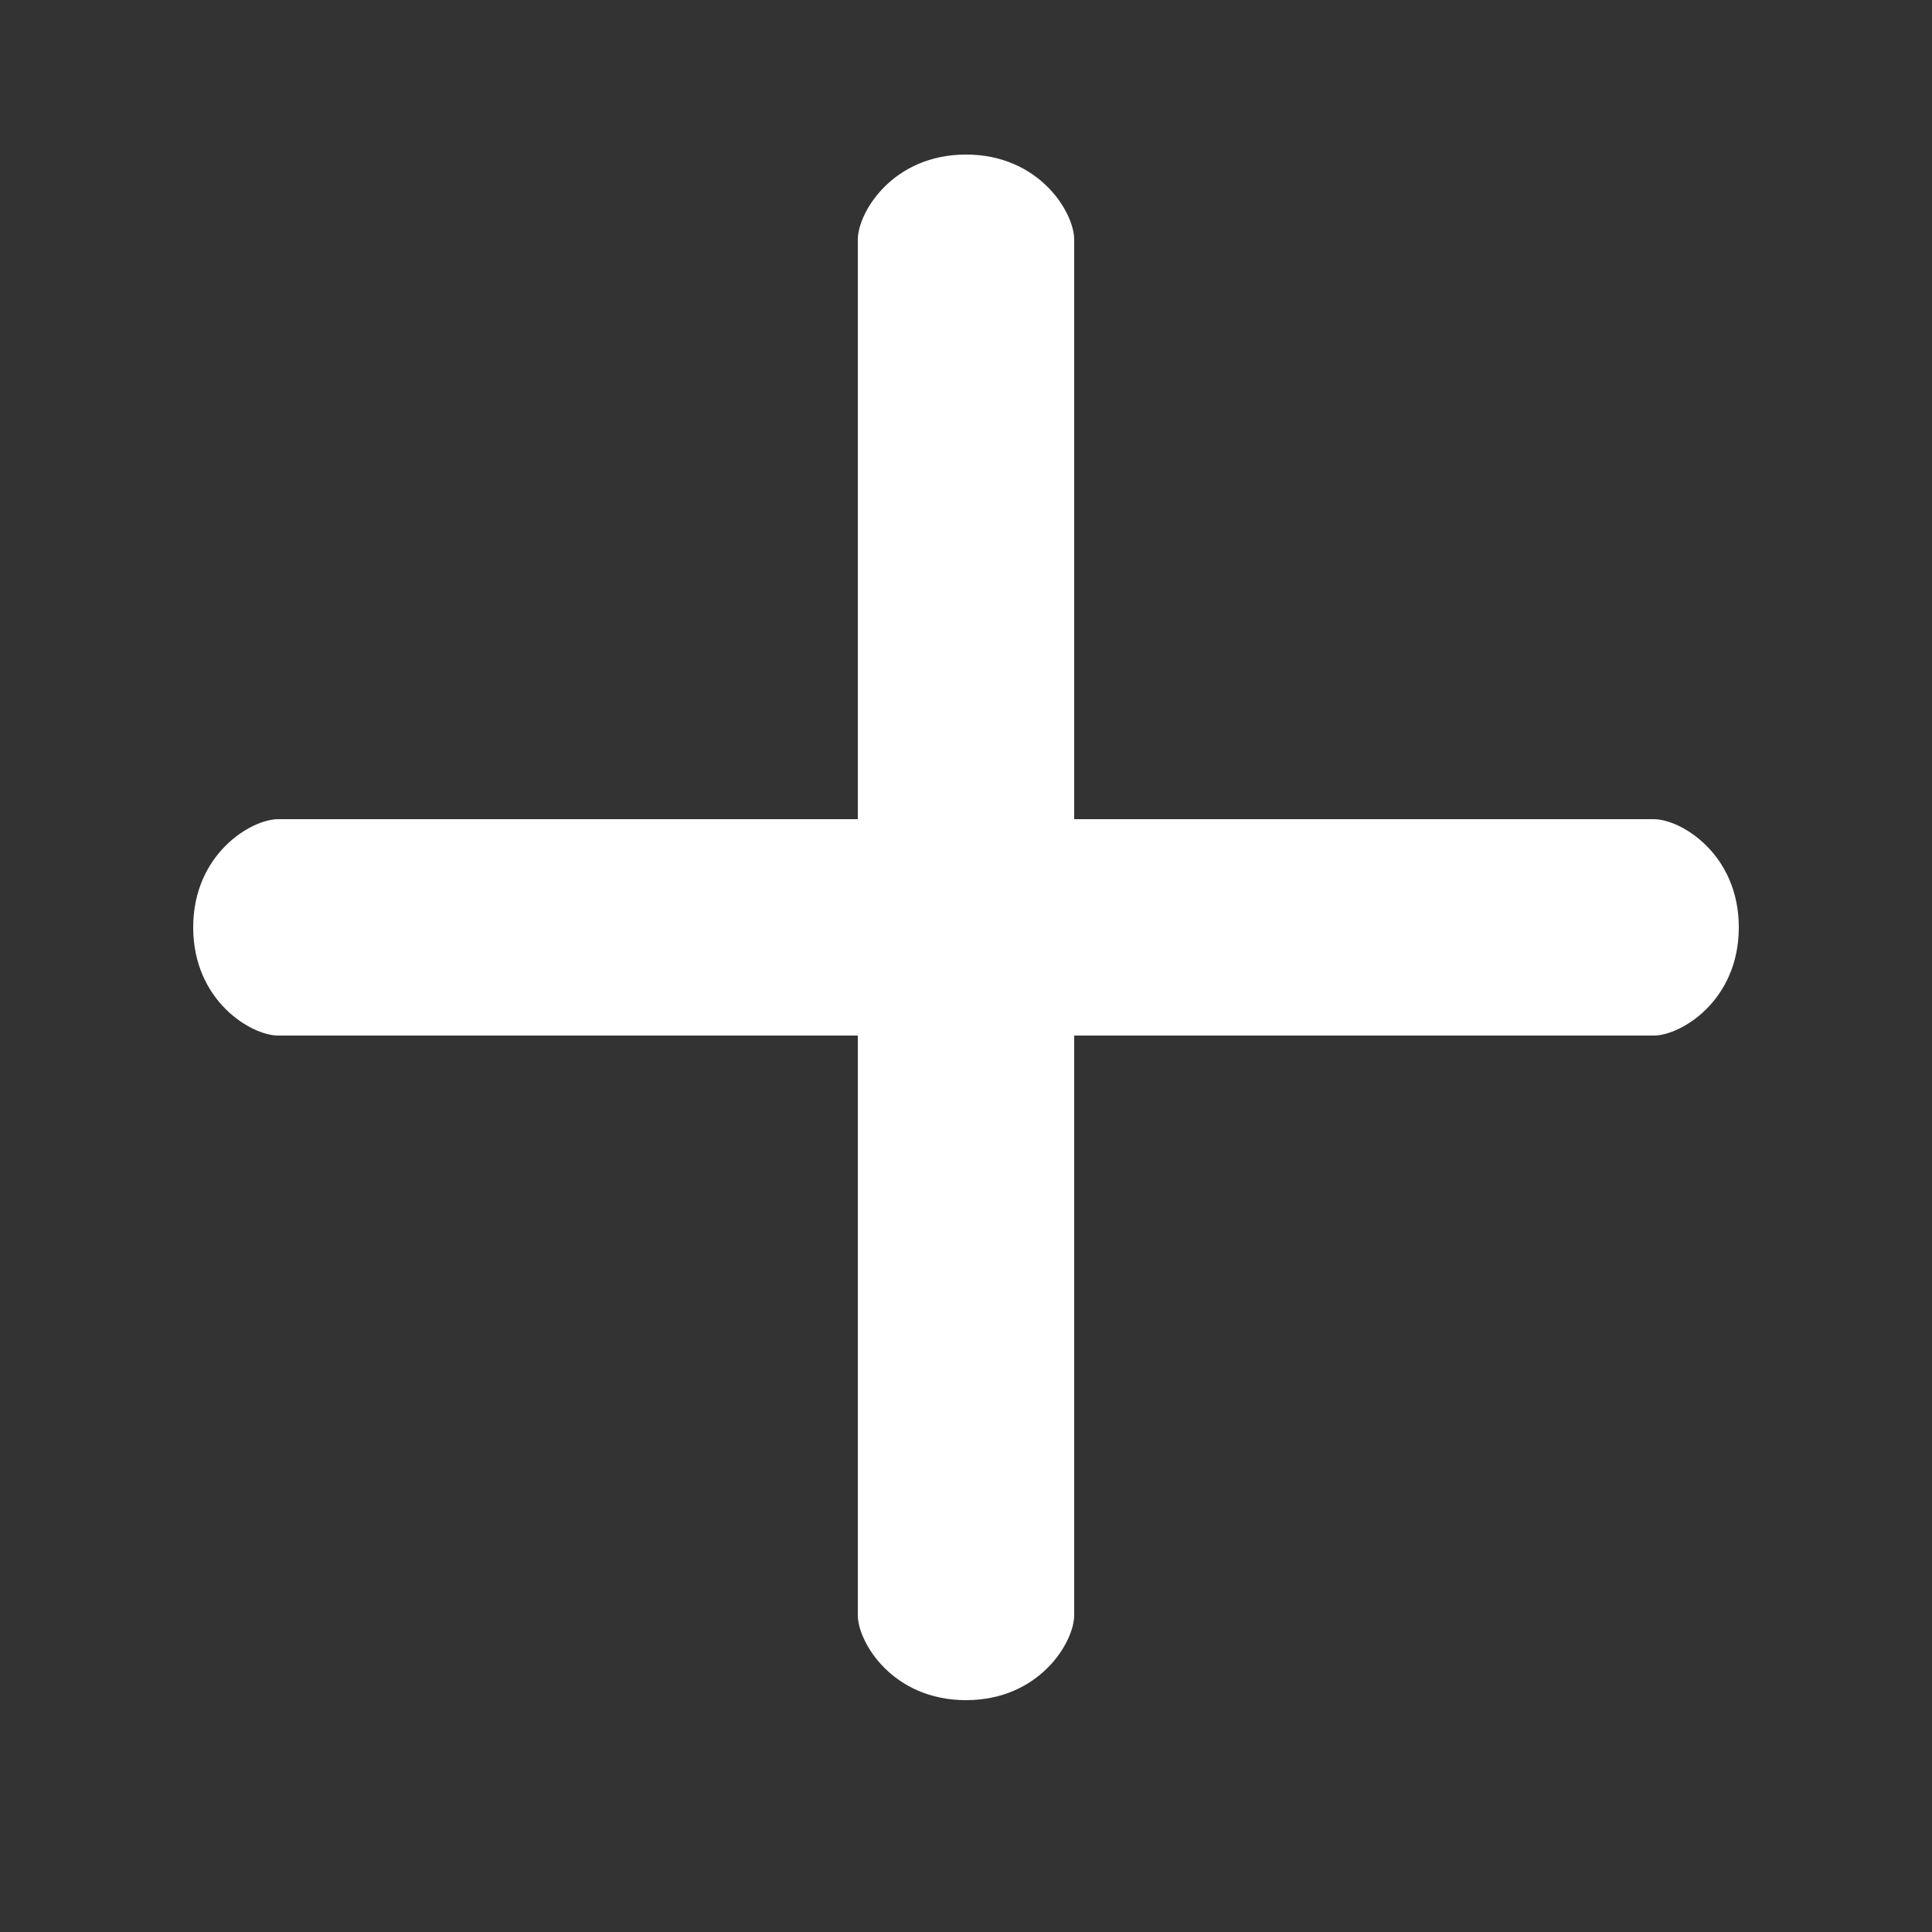 <svg version="1.1" xmlns="http://www.w3.org/2000/svg" xmlns:xlink="http://www.w3.org/1999/xlink" x="0px" y="0px" viewBox="0 0 50 50" style="enable-background:new 0 0 50 50;" xml:space="preserve"><rect x="0" y="0" width="50" height="50" fill="#333333" stroke="none"/><style type="text/css">.st0{fill:#FFFFFF;}</style><g><path class="st0" d="M42.8,21.2h-15v-15C27.8,5.5,26.9,4,25,4c-1.9,0-2.8,1.5-2.8,2.2v15h-15C6.5,21.2,5,22.1,5,24c0,1.9,1.5,2.8,2.2,2.8h15v15c0,0.7,0.9,2.2,2.8,2.2s2.8-1.5,2.8-2.2v-15h15c0.7,0,2.2-0.9,2.2-2.8C45,22.1,43.5,21.2,42.8,21.2z"/></g></svg>